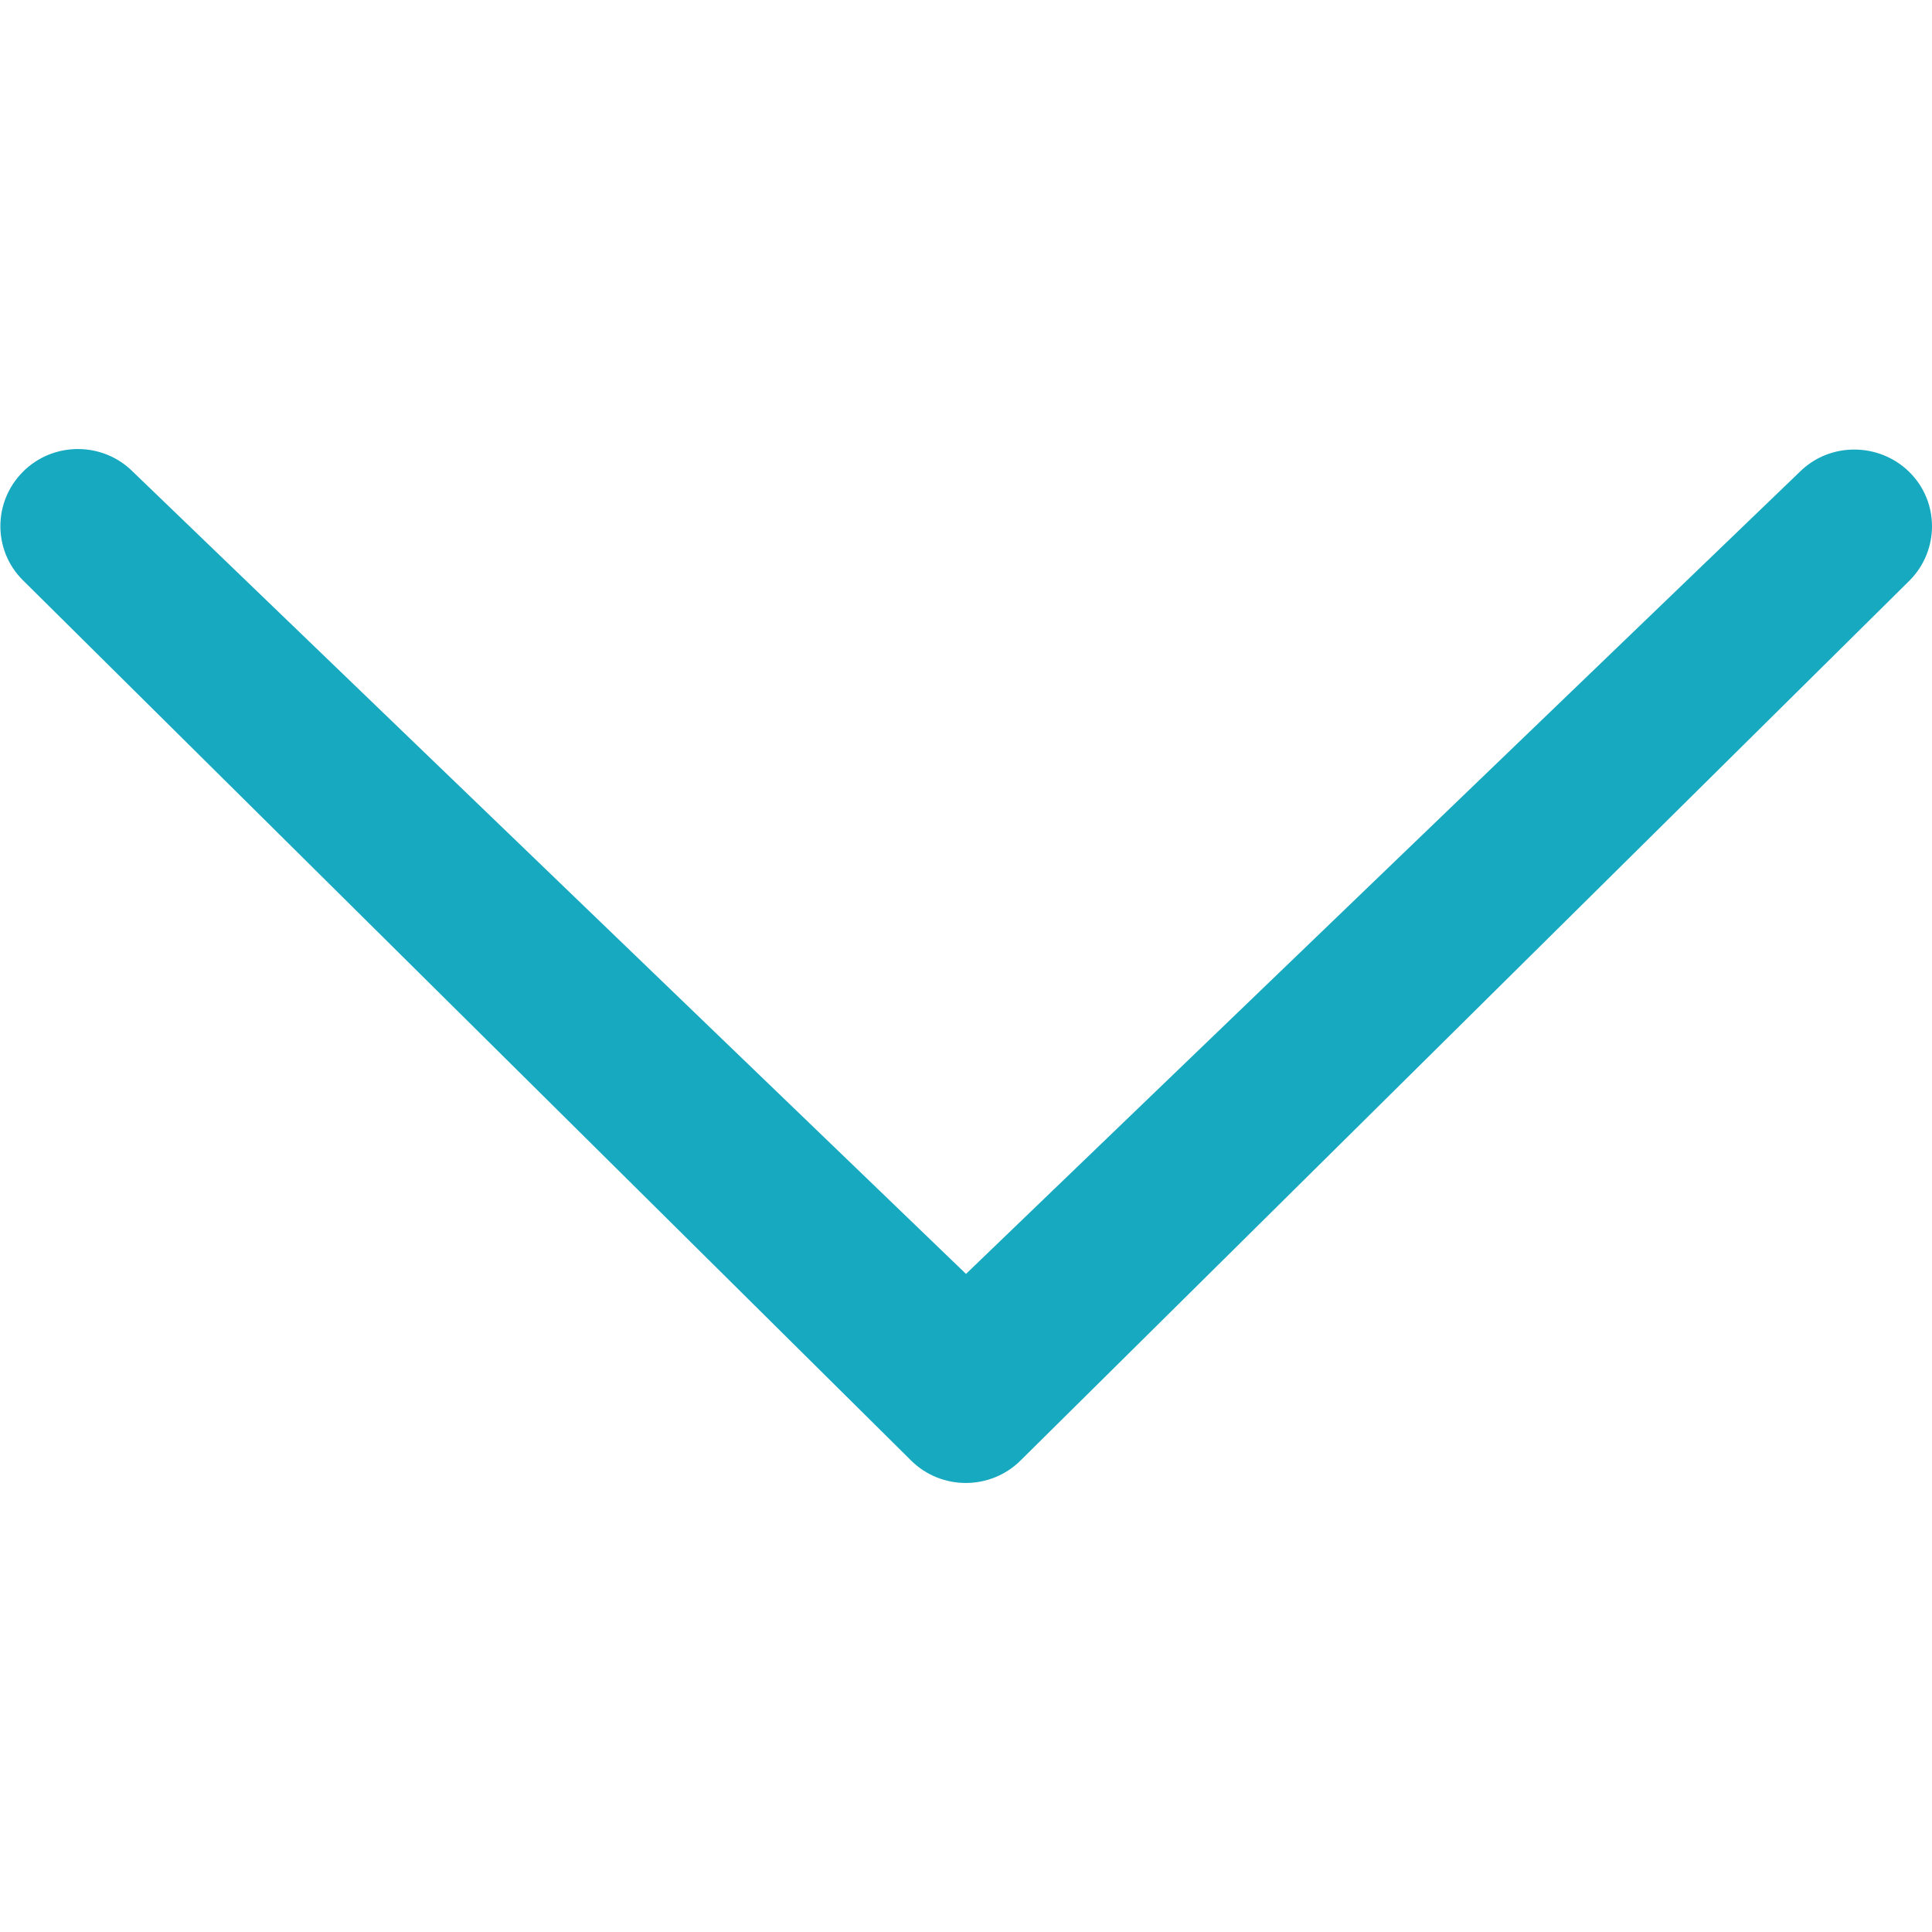 <?xml version="1.0" encoding="utf-8"?>
<!-- Generator: Adobe Illustrator 19.0.0, SVG Export Plug-In . SVG Version: 6.00 Build 0)  -->
<svg version="1.1" id="Capa_1" xmlns="http://www.w3.org/2000/svg" xmlns:xlink="http://www.w3.org/1999/xlink" x="0px" y="0px"
	 viewBox="231 -231 512 512" style="enable-background:new 231 -231 512 512;" xml:space="preserve">
<style type="text/css">
	.st0{fill:#16A9C0;}
</style>
<g>
	<path class="st0" d="M266.2-106c-8-8-21.1-8-29.1,0c-8,8-8,20.9,0,28.8L472.4,156c8,8,21.1,8,29.1,0L737-77.1c8-8,8-20.9,0-28.8
		s-21.1-8-29.1,0L487,106.6L266.2-106z"/>
</g>
</svg>
